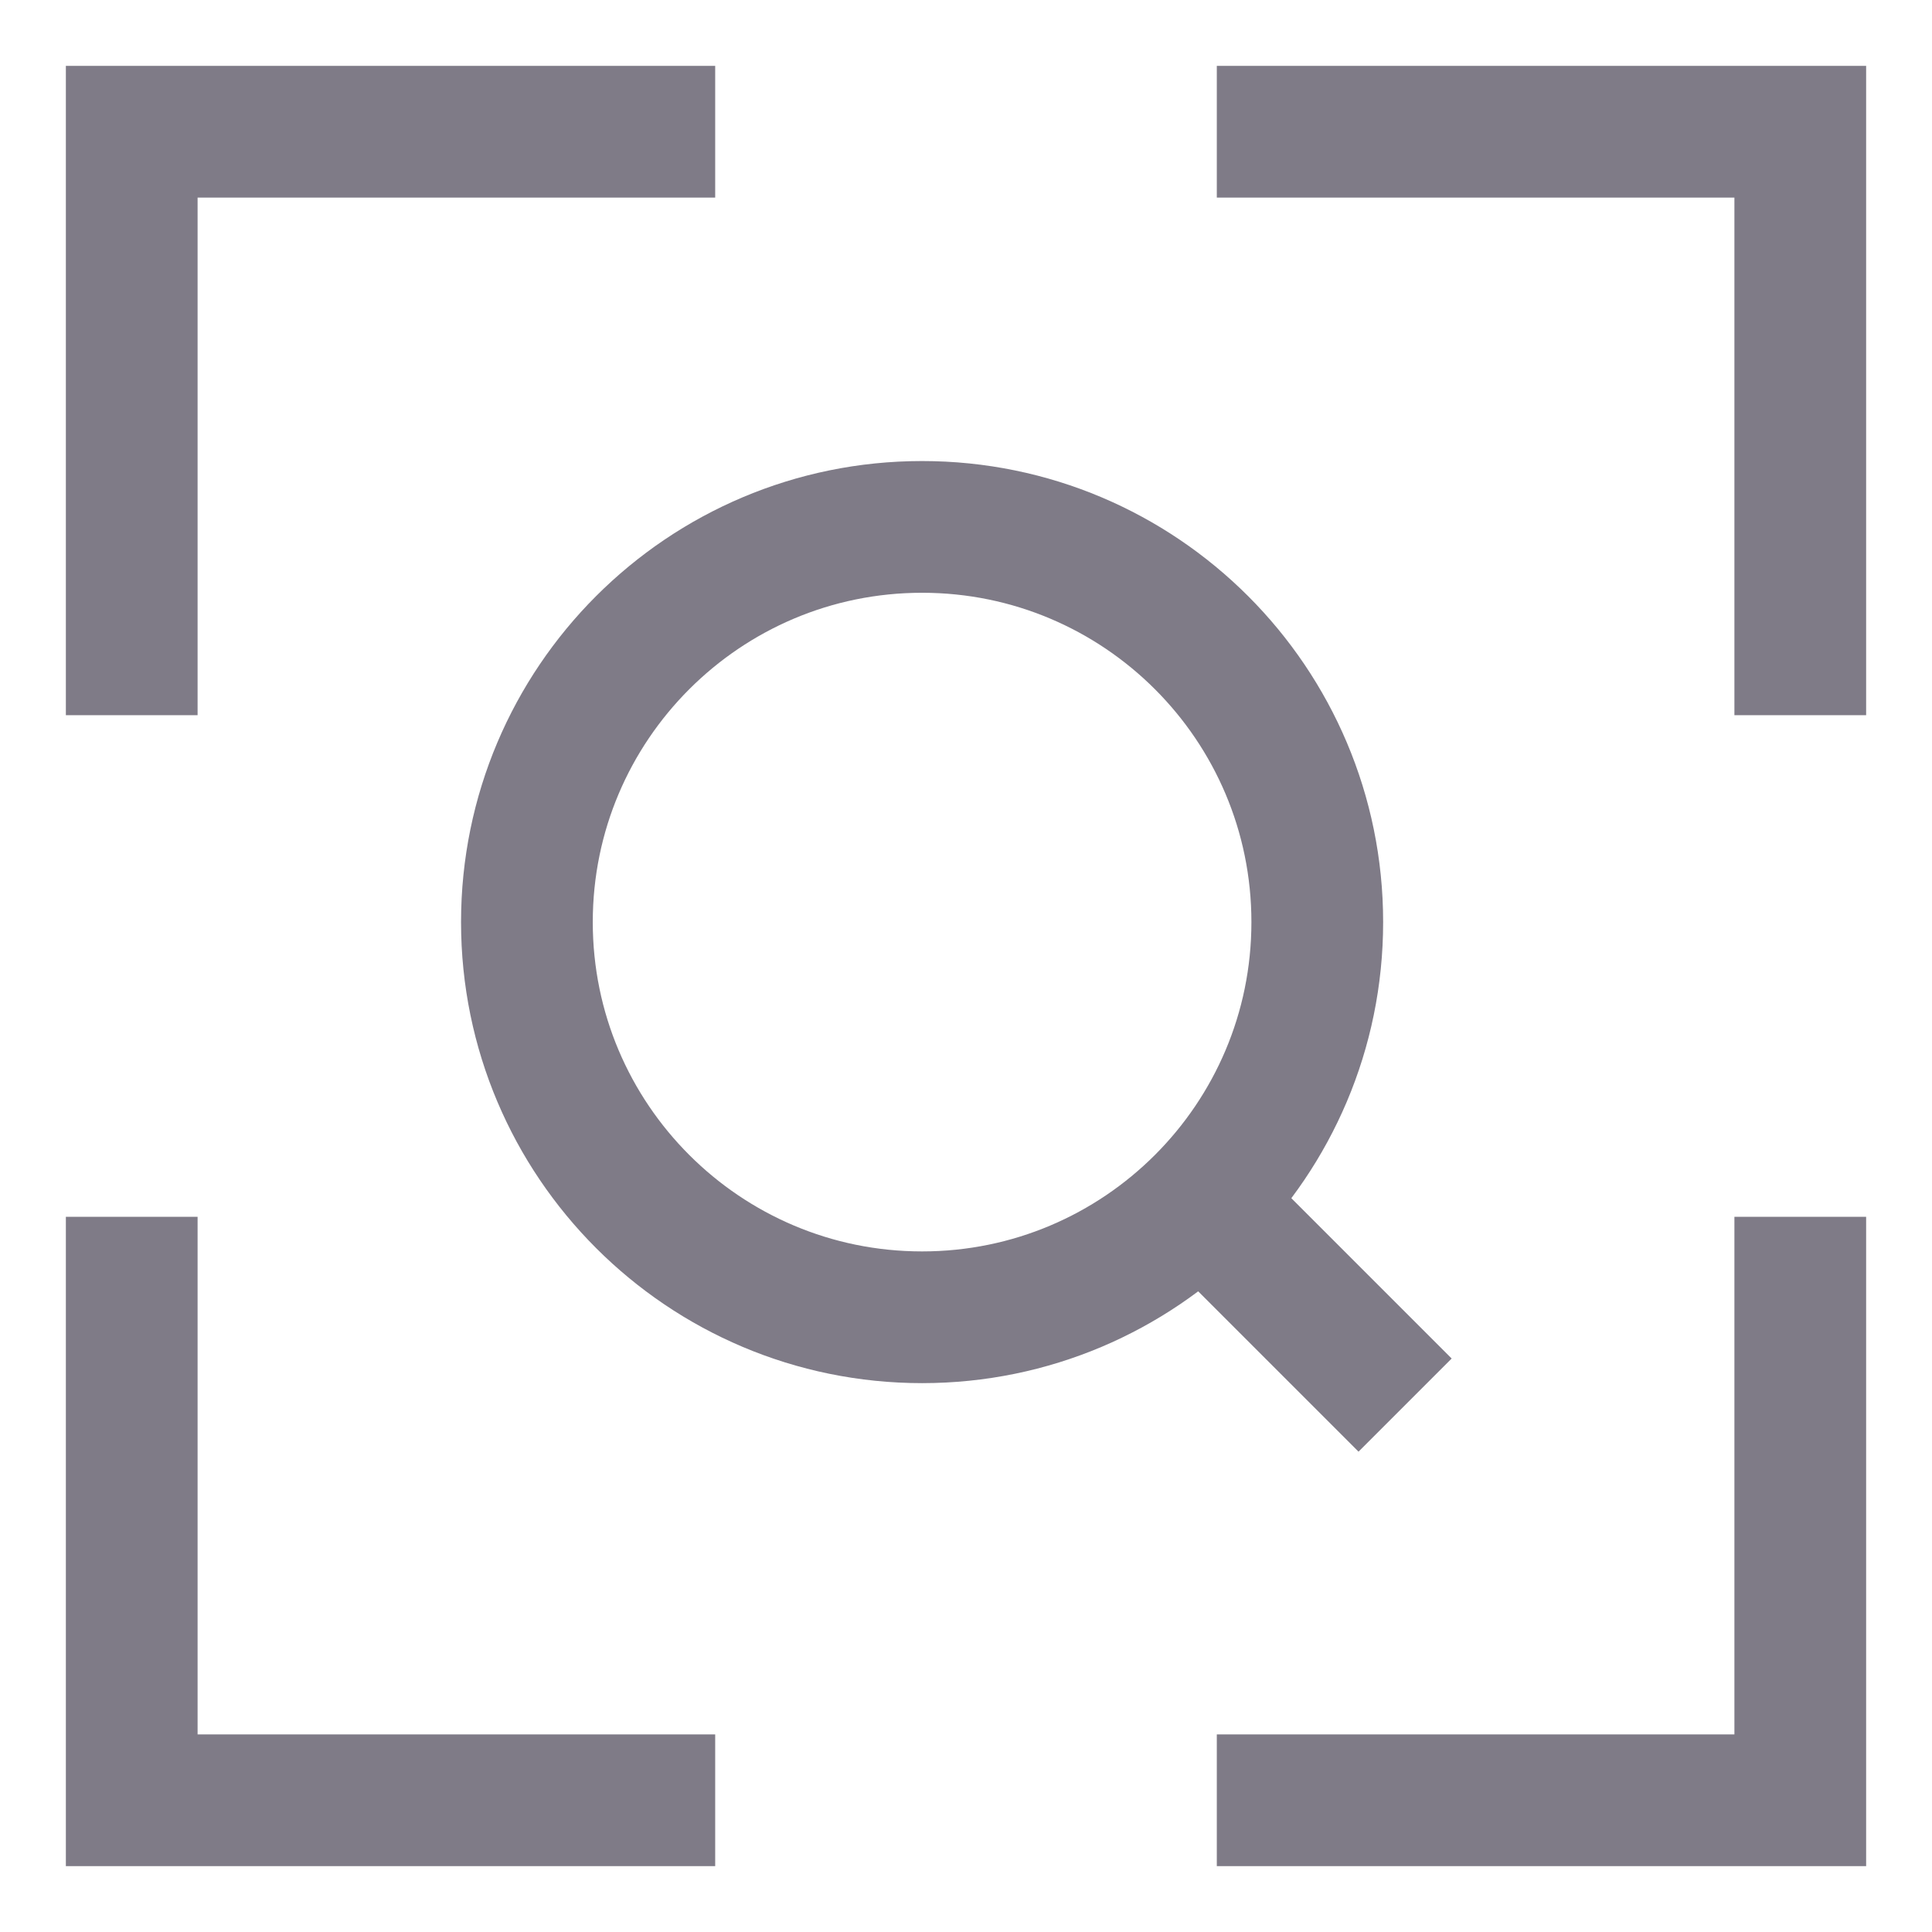<svg width="22" height="22" viewBox="0 0 22 22" fill="none" xmlns="http://www.w3.org/2000/svg">
<path d="M8.144 1.5H1.5V8.144M13.856 1.5H20.5V8.144M13.856 20.5H20.5V13.856M8.144 20.5H1.5V13.856" stroke="#7F7B87" stroke-width="1.5"/>
<path d="M14 14L16 16M15 10.5C15 8.015 12.985 6 10.5 6C8.015 6 6 8.015 6 10.5C6 12.985 8.015 15 10.5 15C12.985 15 15 12.985 15 10.5Z" stroke="#7F7B87" stroke-width="1.5" stroke-linejoin="round"/>
</svg>
